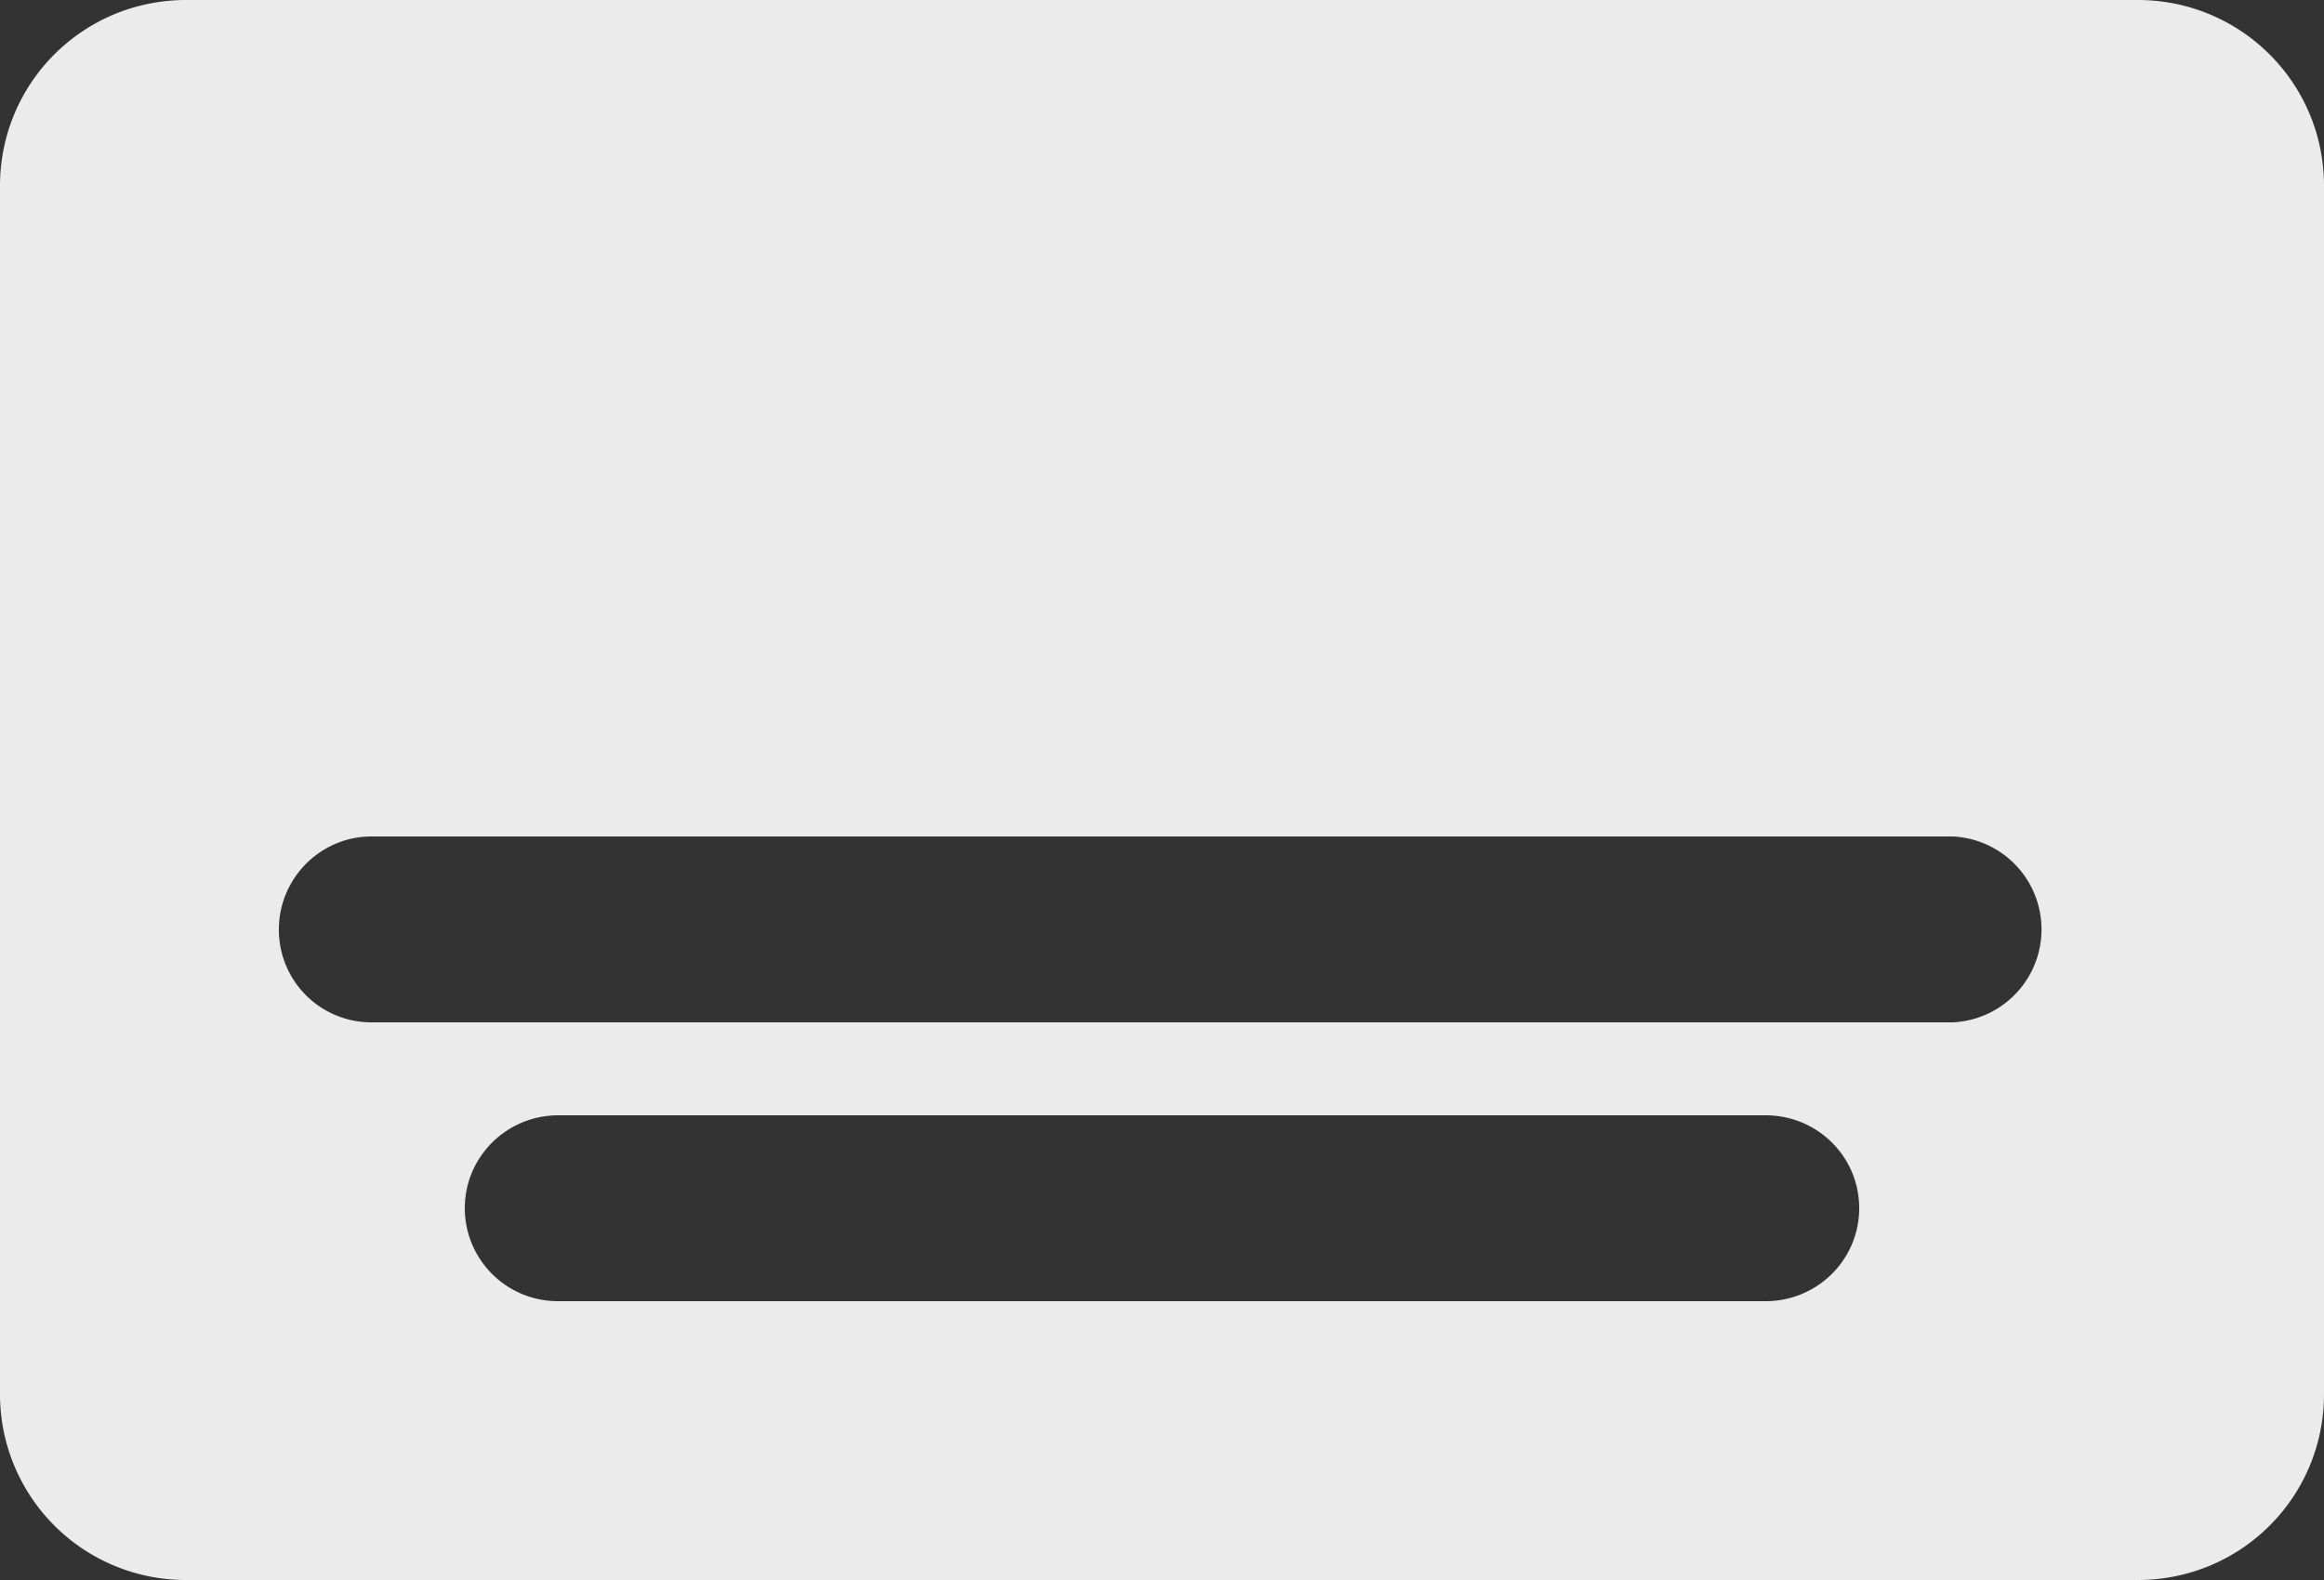 <svg width="25" height="17" xmlns="http://www.w3.org/2000/svg"><rect width="100%" height="100%" fill="#333333" stroke="none"/><path d="M0 2C0 .895.89 0 2.004 0h20.992C24.103 0 25 .89 25 2v13c0 1.105-.89 2-2.004 2H2.004A1.998 1.998 0 0 1 0 15V2zm5 11c0-.552.449-1 1.007-1h12.986c.556 0 1.007.444 1.007 1 0 .552-.449 1-1.007 1H6.007A1.001 1.001 0 0 1 5 13zm-2-3c0-.552.45-1 .995-1h17.01a1.001 1.001 0 0 1 0 2H3.995A.995.995 0 0 1 3 10z" fill="#FFF" opacity=".9" fill-rule="evenodd"/></svg>